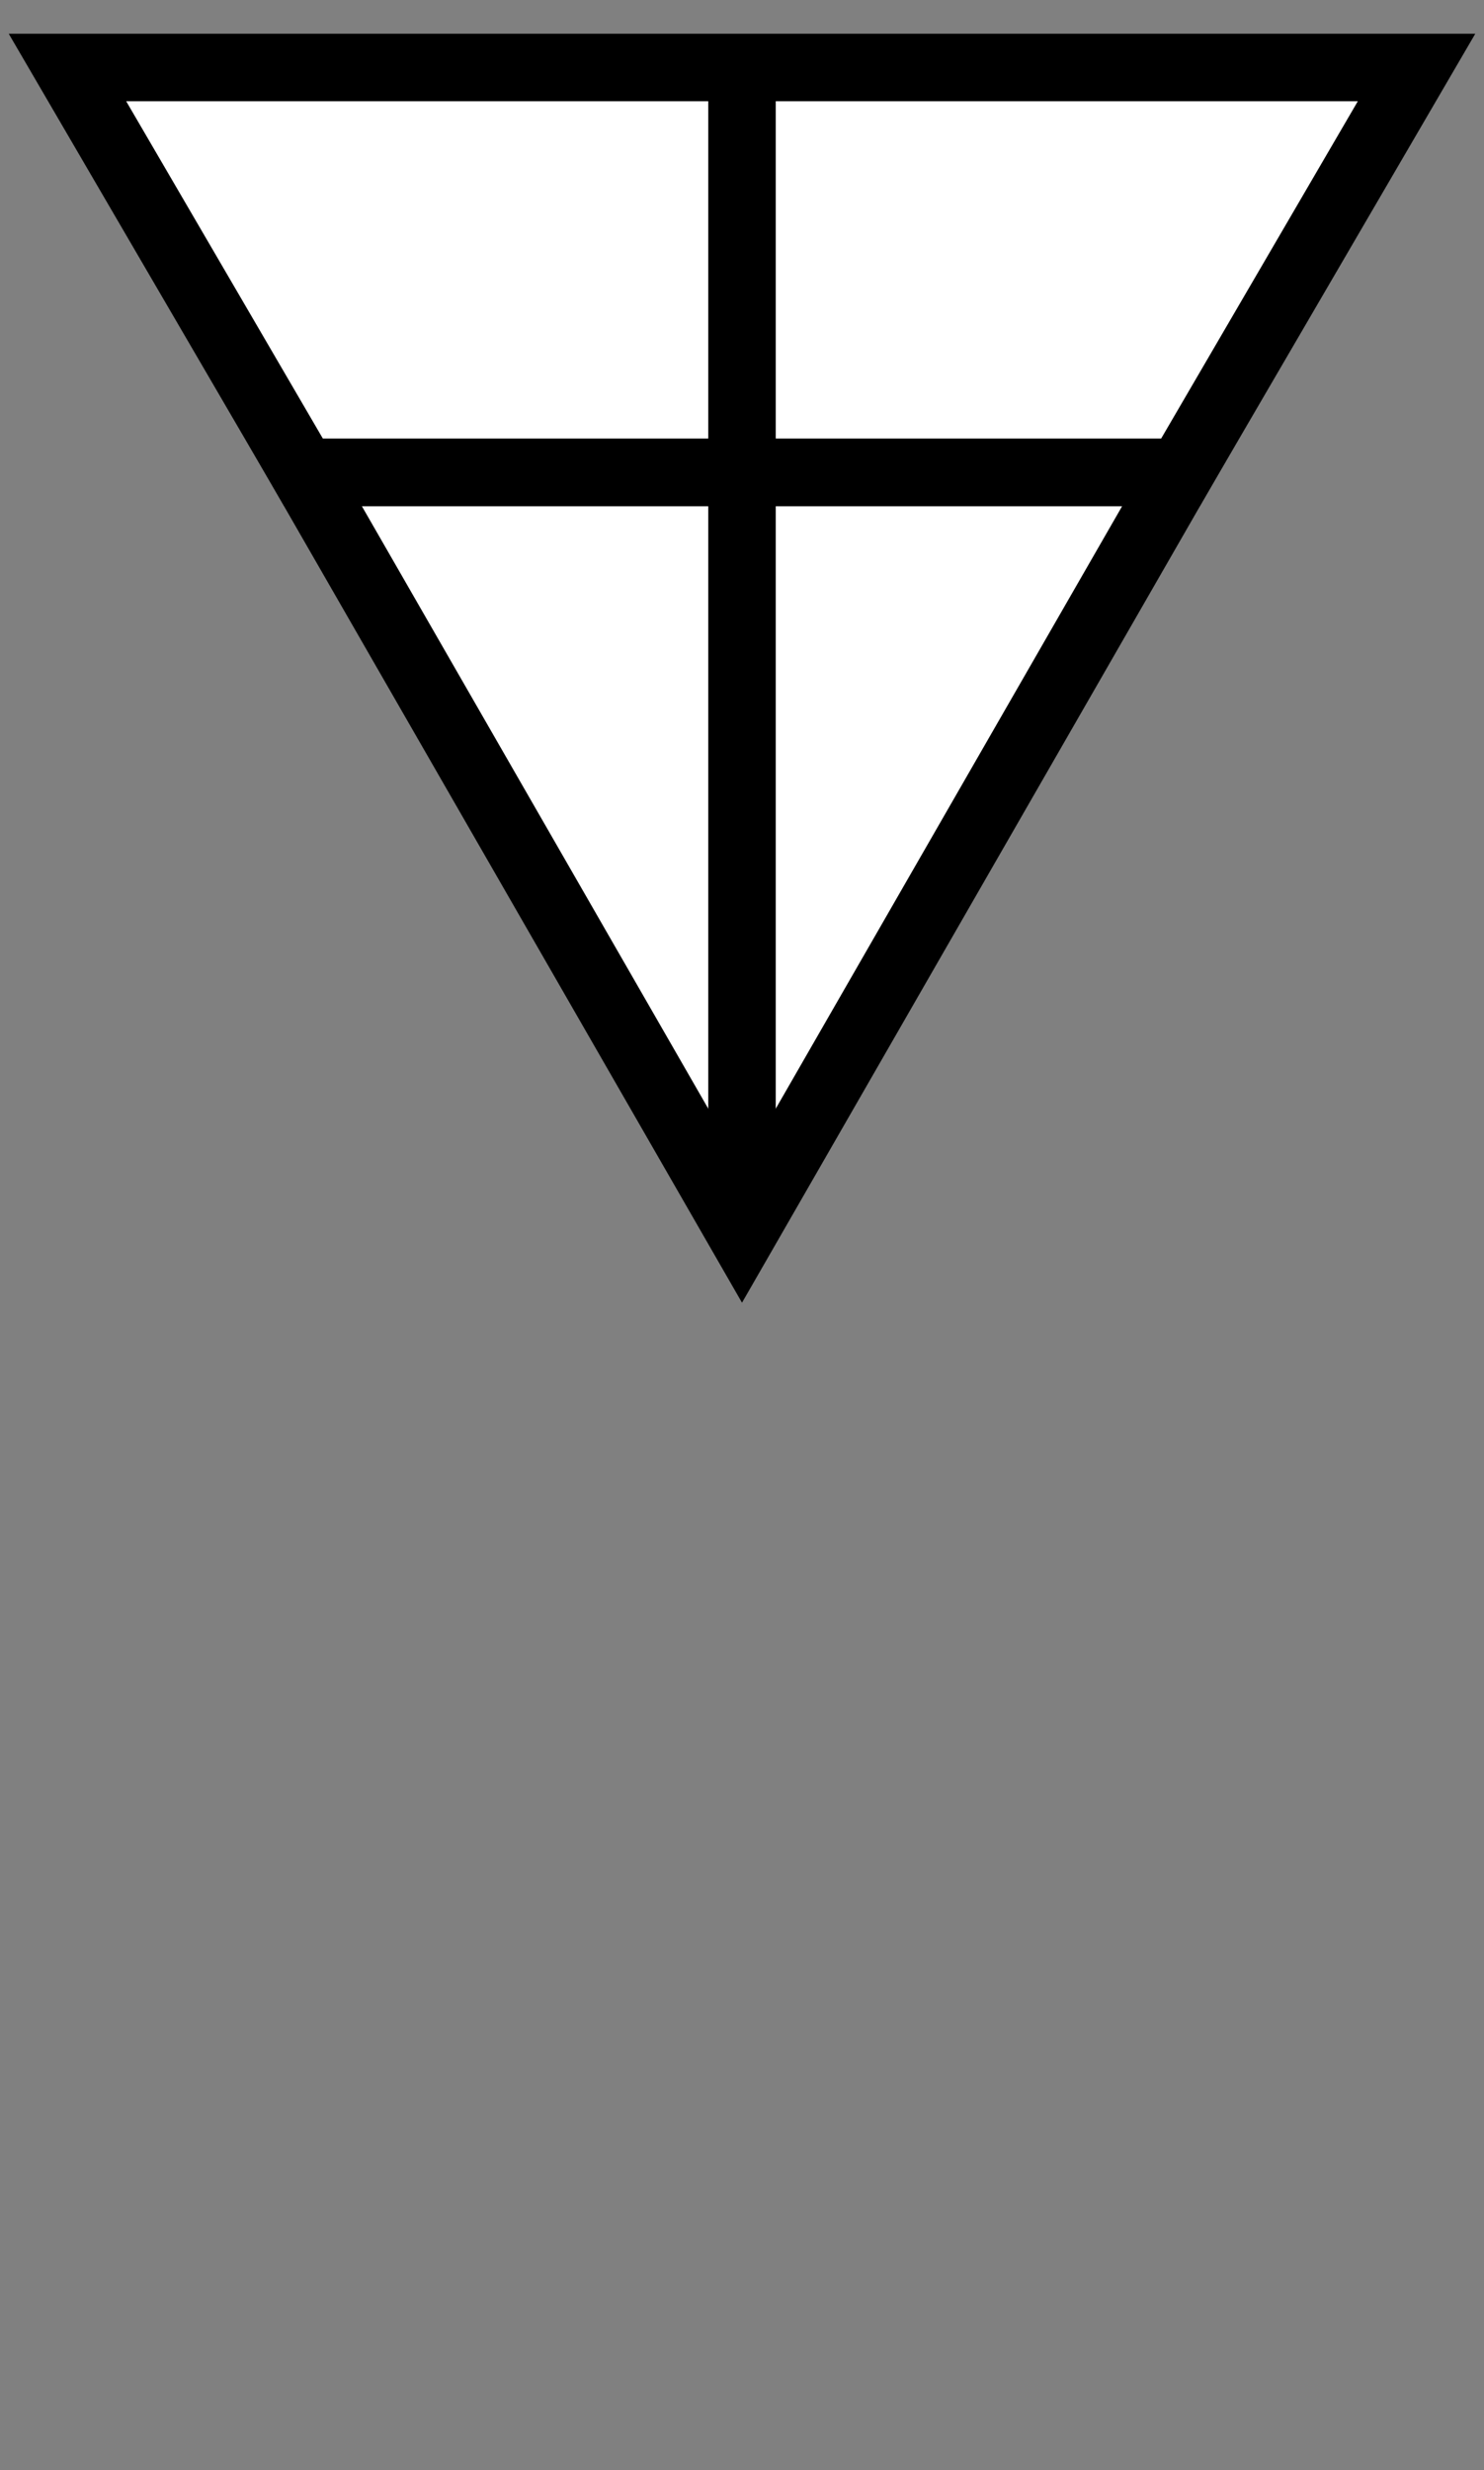 ﻿<?xml version="1.0" encoding="iso-8859-1"?>
<!DOCTYPE svg PUBLIC "-//W3C//DTD SVG 1.1//EN" 
  "http://www.w3.org/Graphics/SVG/1.1/DTD/svg11.dtd">

<svg xmlns="http://www.w3.org/2000/svg" version="1.1" viewBox="0 0 22 36.6" width="22px" height="36.6px">
  
  <rect x="0" y="0" width="22" height="36.6" fill="#808080" stroke="none"/>
  
  <polygon id="bg" style="fill:white;stroke:none;"
    points="1,1 21,1 11,18.3" />
  
  <polygon id="top" style="fill:none;stroke:black;stroke-width:1;"
    points="1,1 21,1 17.5,7 4.5,7" />
  
  <polygon id="bottom" style="fill:none;stroke:black;stroke-width:1;"
    points="4.5,7 17.5,7 11,18.3" />
    
  <line id="divide" style="fill:none;stroke:black;stroke-width:1;" 
    x1="11" y1="18.3" x2="11" y2="1" />
  
</svg>